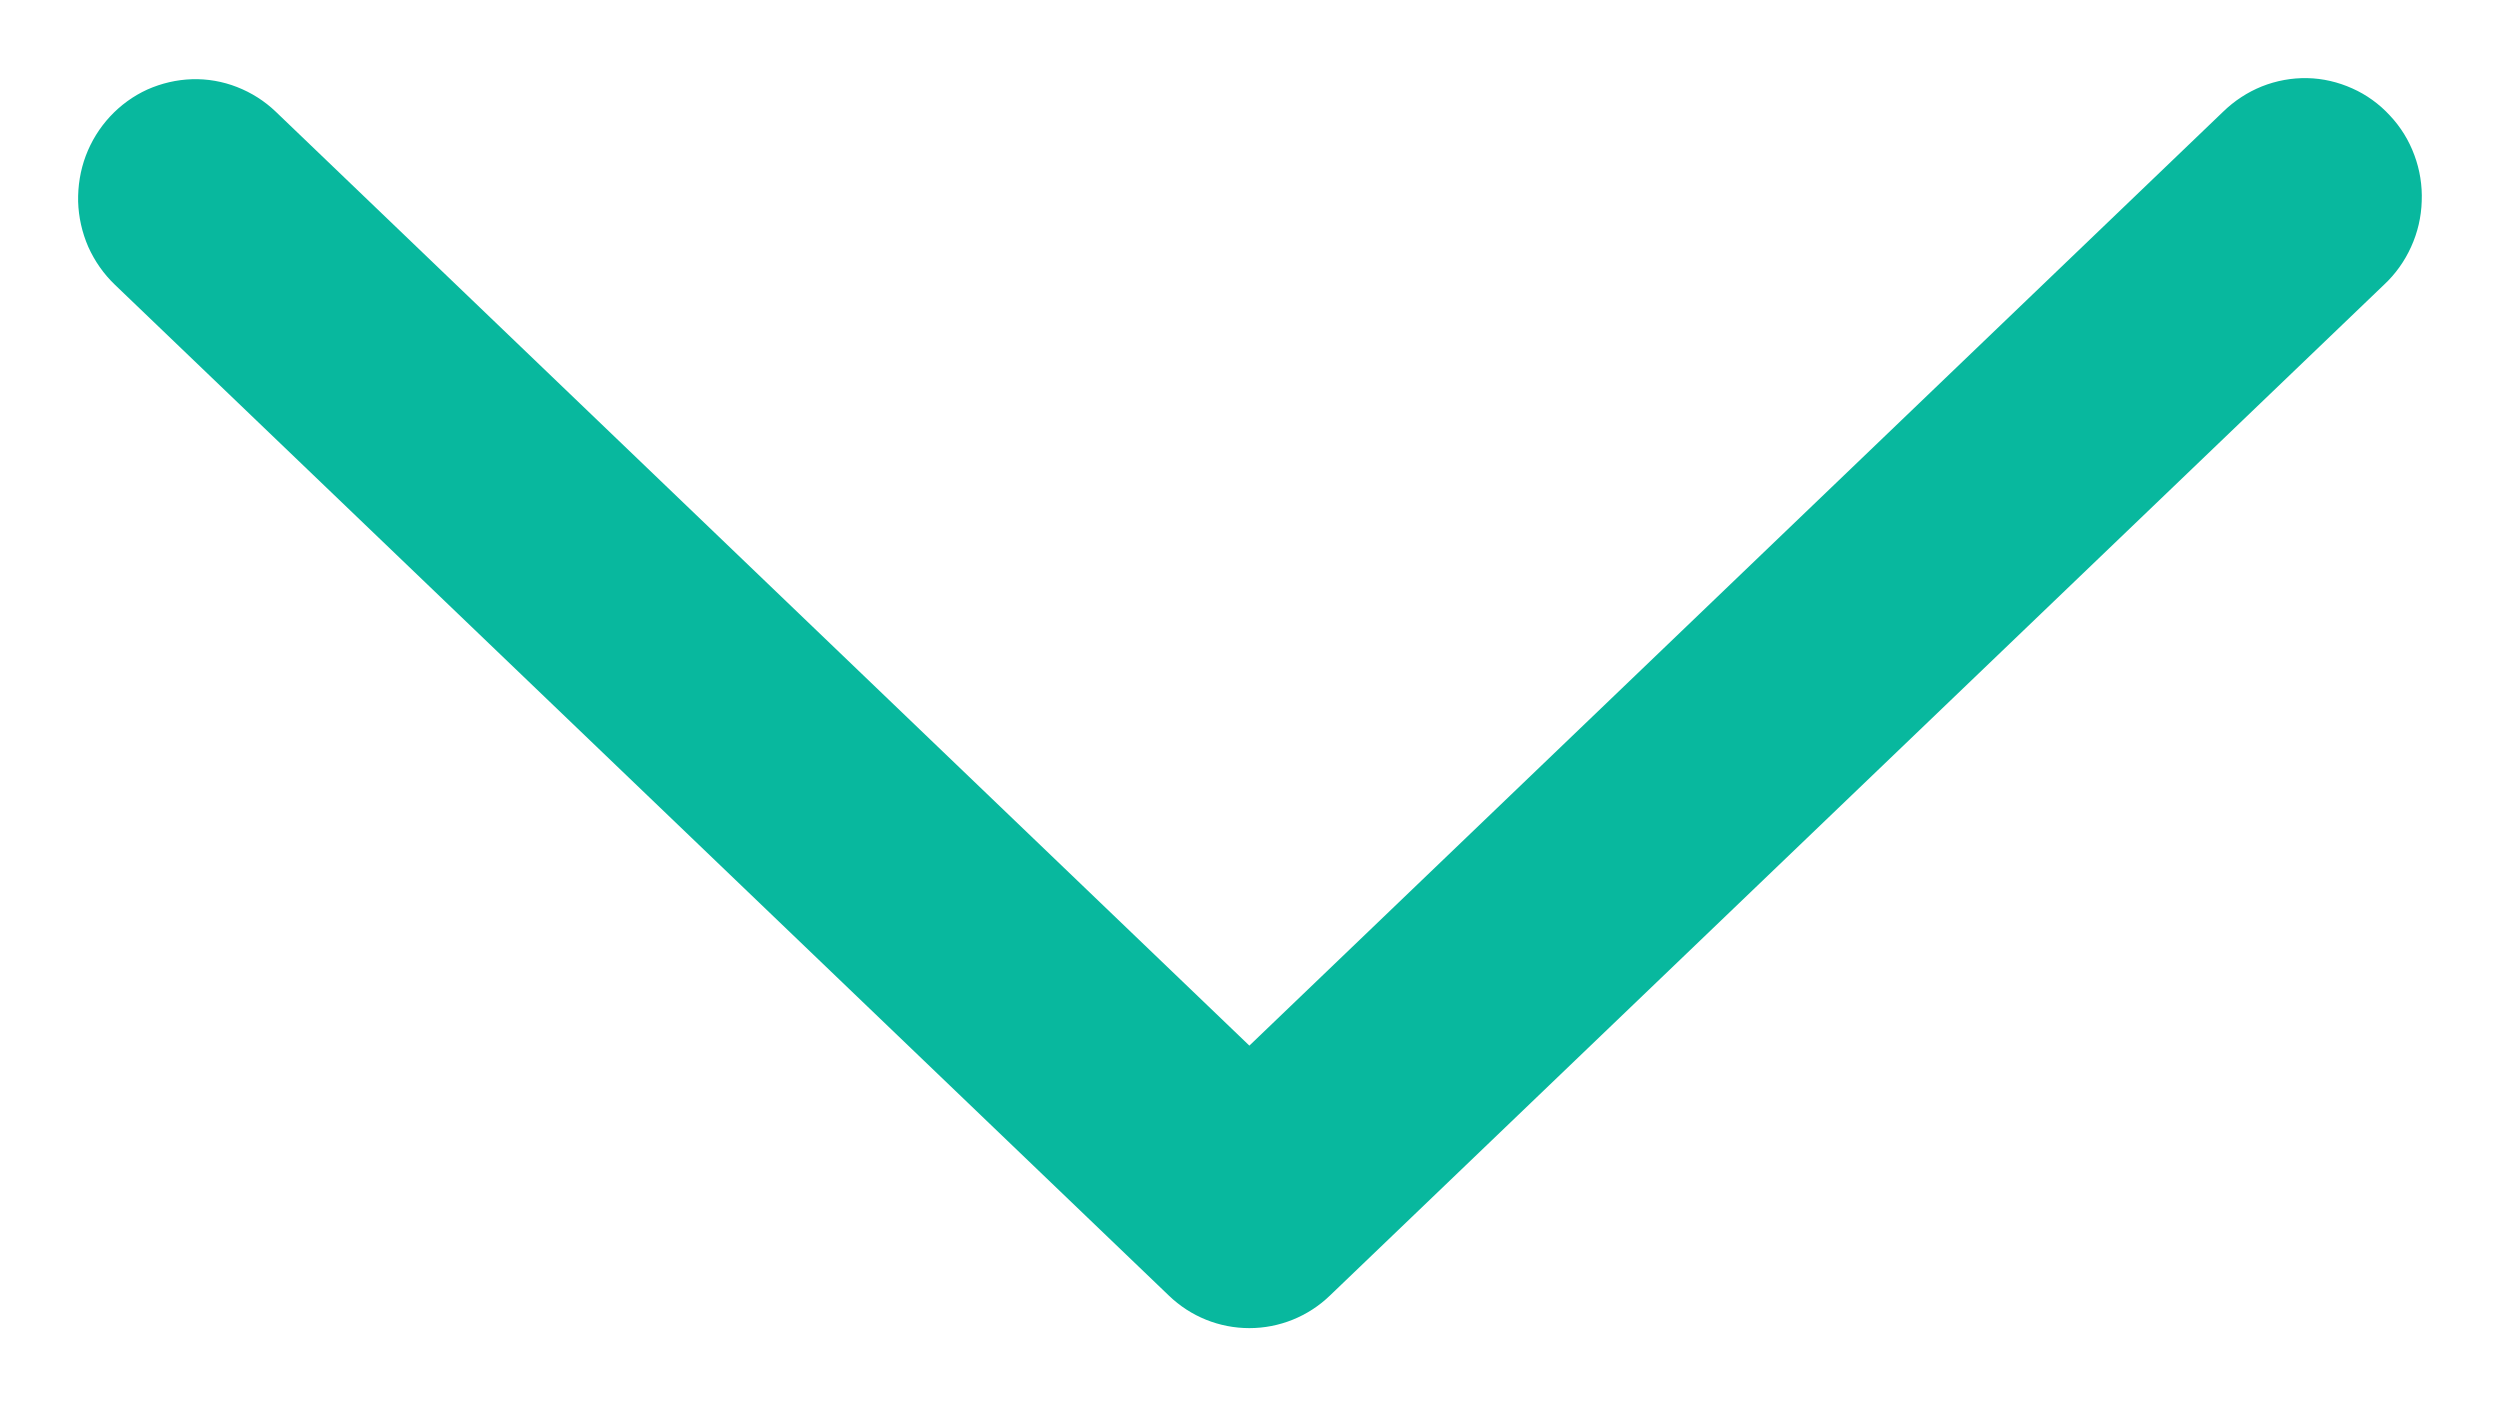 <svg width="16" height="9" viewBox="0 0 16 9" fill="none" xmlns="http://www.w3.org/2000/svg">
<path id="Vector" d="M1.765 0.715C1.693 0.646 1.609 0.593 1.517 0.557C1.425 0.521 1.327 0.504 1.229 0.507C1.13 0.51 1.033 0.533 0.943 0.573C0.853 0.614 0.772 0.673 0.705 0.745C0.637 0.818 0.584 0.904 0.549 0.997C0.514 1.09 0.498 1.19 0.5 1.29C0.503 1.39 0.525 1.488 0.565 1.58C0.606 1.671 0.663 1.753 0.735 1.822L7.481 8.292C7.62 8.426 7.804 8.5 7.996 8.5C8.187 8.5 8.372 8.426 8.511 8.292L15.258 1.822C15.331 1.754 15.39 1.671 15.431 1.58C15.473 1.488 15.496 1.389 15.499 1.288C15.503 1.187 15.487 1.087 15.452 0.993C15.417 0.898 15.364 0.812 15.295 0.739C15.227 0.665 15.145 0.606 15.055 0.566C14.964 0.525 14.866 0.502 14.767 0.5C14.668 0.498 14.569 0.516 14.476 0.553C14.384 0.59 14.3 0.645 14.228 0.715L7.996 6.692L1.765 0.715Z" fill="#08B89E"/>
</svg>
